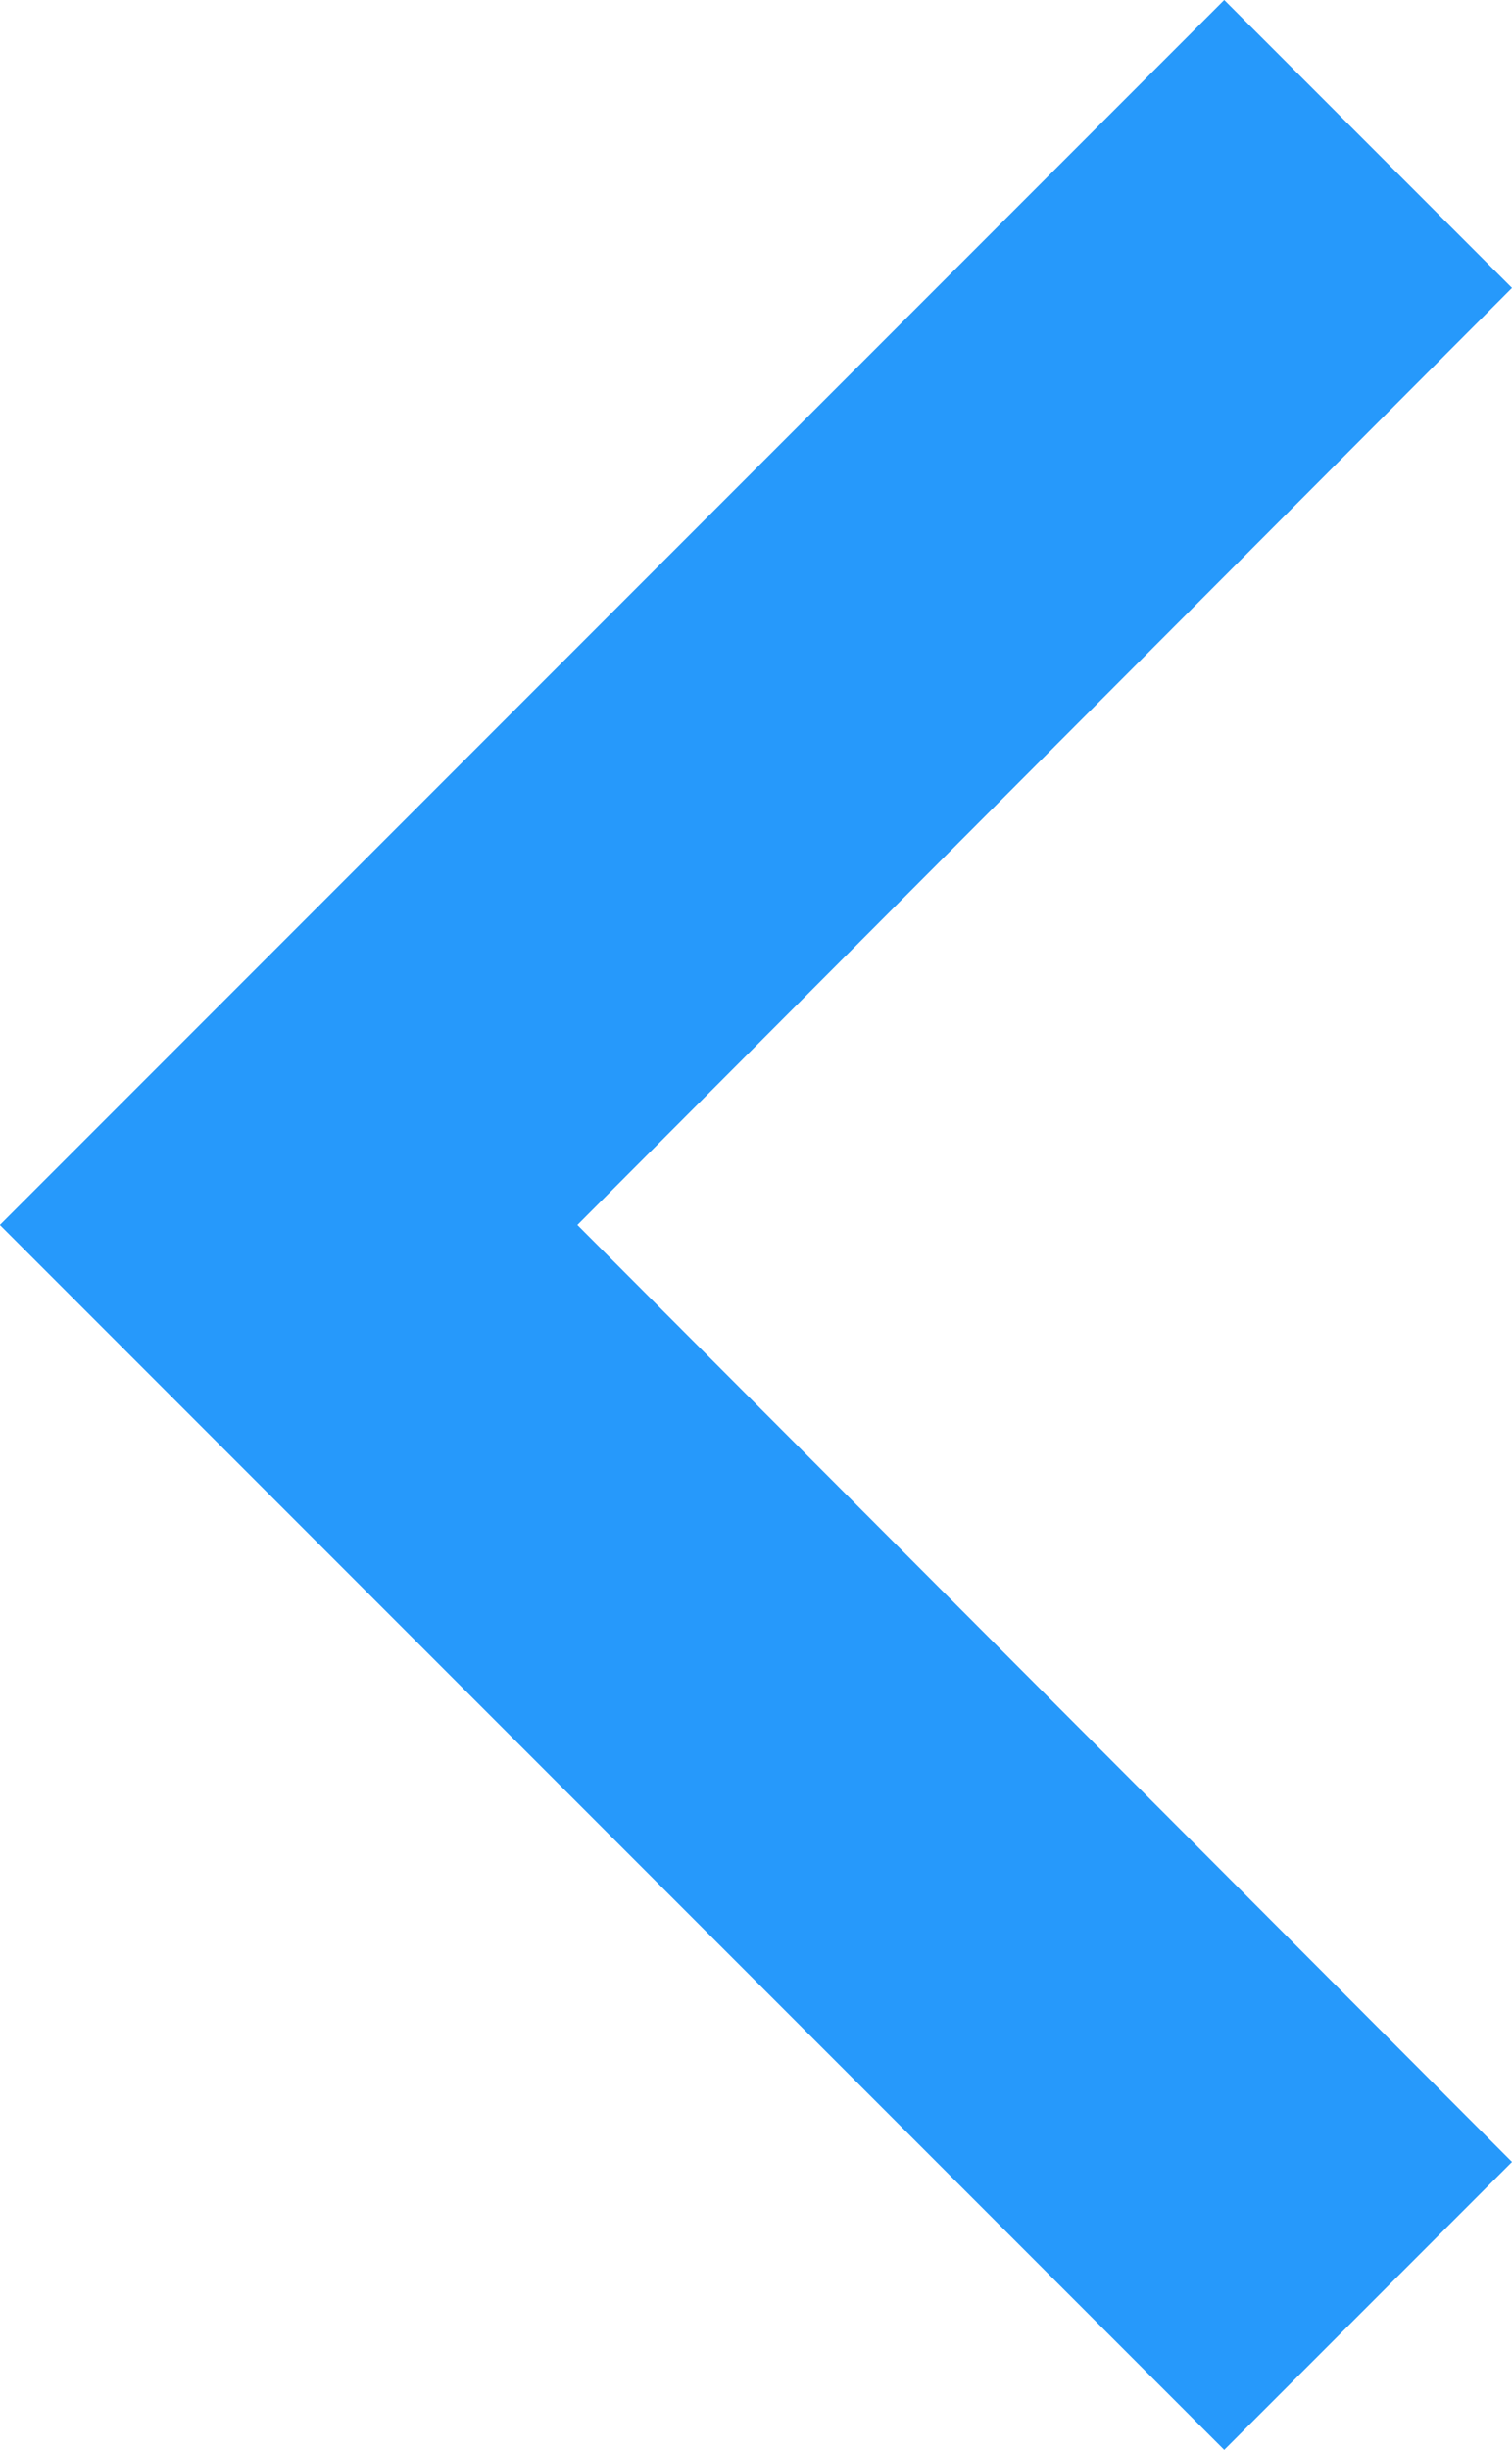 <svg xmlns="http://www.w3.org/2000/svg" width="10.182" height="16.49" viewBox="0 0 10.182 16.49">
  <path id="Path_648" data-name="Path 648" d="M7.938,8.59l6.307,6.294L20.552,8.59l1.938,1.938-8.245,8.245L6,10.528Z" transform="translate(18.772 -6) rotate(90)" fill="#2699fb"/>
</svg>
